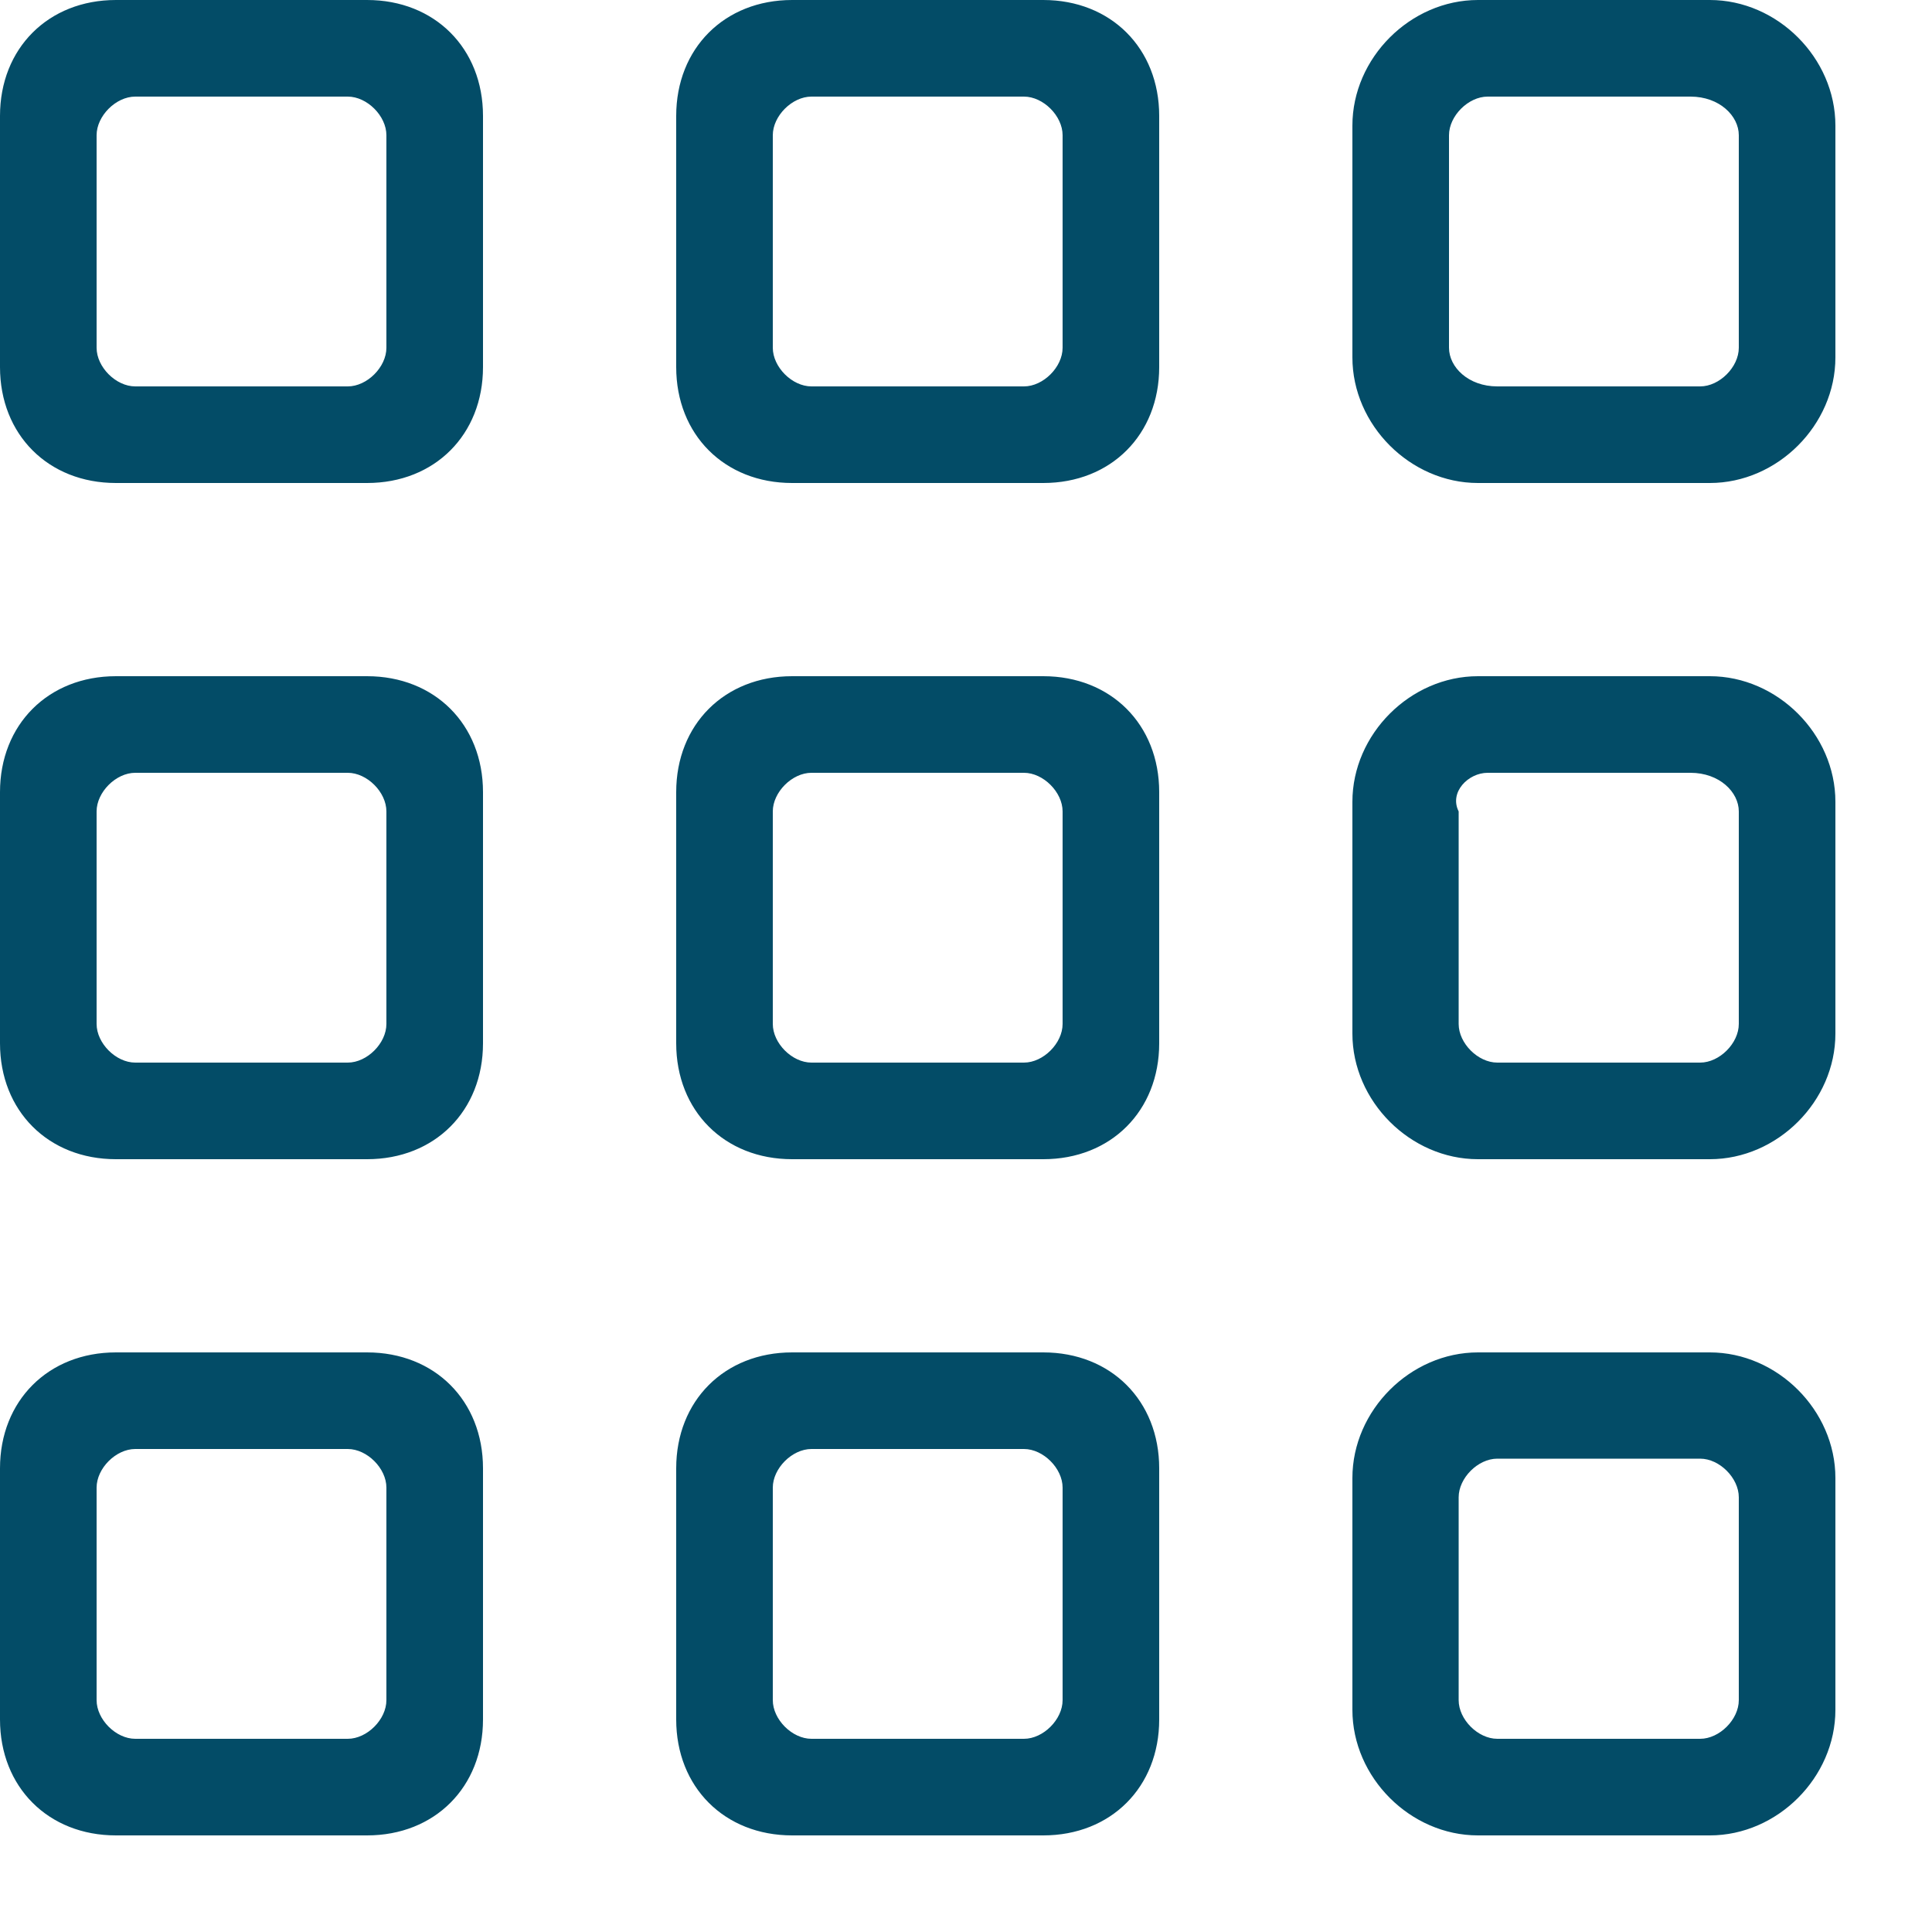 <svg xmlns="http://www.w3.org/2000/svg" width="19" height="19" viewBox="0 0 20 20"><path fill="#034C67" d="M12 1.2c0-.7-.5-1.2-1.2-1.2H8.2C7.5 0 7 .5 7 1.2v2.6C7 4.5 7.5 5 8.2 5h2.6c.7 0 1.2-.5 1.2-1.2V1.2zm-1 2.4c0 .2-.2.4-.4.4H8.4c-.2 0-.4-.2-.4-.4V1.4c0-.2.2-.4.4-.4h2.2c.2 0 .4.2.4.4v2.2zm8-2.3c0-.7-.6-1.3-1.3-1.3h-2.4c-.7 0-1.3.6-1.3 1.3v2.4c0 .7.6 1.3 1.3 1.3h2.4c.7 0 1.3-.6 1.3-1.3V1.3zm-1 2.3c0 .2-.2.4-.4.4h-2.1c-.3 0-.5-.2-.5-.4V1.4c0-.2.2-.4.4-.4h2.1c.3 0 .5.2.5.4v2.2zM5 1.2C5 .5 4.5 0 3.8 0H1.2C.5 0 0 .5 0 1.2v2.6C0 4.5.5 5 1.2 5h2.6C4.5 5 5 4.5 5 3.8V1.2zM4 3.6c0 .2-.2.4-.4.4H1.4c-.2 0-.4-.2-.4-.4V1.4c0-.2.2-.4.4-.4h2.2c.2 0 .4.2.4.4v2.2zm8 4.6c0-.7-.5-1.2-1.2-1.2H8.2C7.5 7 7 7.5 7 8.2v2.6c0 .7.5 1.2 1.2 1.2h2.6c.7 0 1.2-.5 1.2-1.2V8.2zm-1 2.4c0 .2-.2.4-.4.4H8.4c-.2 0-.4-.2-.4-.4V8.4c0-.2.2-.4.4-.4h2.2c.2 0 .4.2.4.4v2.2zm8-2.3c0-.7-.6-1.3-1.3-1.3h-2.4c-.7 0-1.3.6-1.3 1.3v2.4c0 .7.6 1.3 1.3 1.3h2.4c.7 0 1.3-.6 1.3-1.3V8.3zm-1 2.3c0 .2-.2.4-.4.4h-2.1c-.2 0-.4-.2-.4-.4V8.4c-.1-.2.1-.4.3-.4h2.1c.3 0 .5.2.5.4v2.2zM5 8.2C5 7.5 4.5 7 3.8 7H1.2C.5 7 0 7.5 0 8.2v2.6c0 .7.5 1.2 1.2 1.2h2.6c.7 0 1.2-.5 1.2-1.2V8.2zm-1 2.4c0 .2-.2.4-.4.4H1.4c-.2 0-.4-.2-.4-.4V8.4c0-.2.2-.4.4-.4h2.2c.2 0 .4.2.4.4v2.2zm8 4.6c0-.7-.5-1.2-1.2-1.2H8.2c-.7 0-1.2.5-1.2 1.2v2.6c0 .7.5 1.2 1.2 1.2h2.6c.7 0 1.2-.5 1.2-1.2v-2.6zm-1 2.4c0 .2-.2.4-.4.4H8.4c-.2 0-.4-.2-.4-.4v-2.2c0-.2.2-.4.4-.4h2.2c.2 0 .4.2.4.4v2.2zm8-2.3c0-.7-.6-1.3-1.3-1.3h-2.4c-.7 0-1.3.6-1.3 1.3v2.4c0 .7.6 1.3 1.3 1.3h2.4c.7 0 1.3-.6 1.3-1.3v-2.4zm-1 2.3c0 .2-.2.4-.4.4h-2.1c-.2 0-.4-.2-.4-.4v-2.1c0-.2.2-.4.4-.4h2.1c.2 0 .4.2.4.4v2.1zM5 15.2c0-.7-.5-1.2-1.2-1.2H1.2c-.7 0-1.2.5-1.2 1.2v2.6c0 .7.5 1.2 1.2 1.2h2.6c.7 0 1.2-.5 1.2-1.2v-2.6zm-1 2.4c0 .2-.2.4-.4.4H1.4c-.2 0-.4-.2-.4-.4v-2.2c0-.2.2-.4.4-.4h2.2c.2 0 .4.2.4.4v2.2z"/></svg>